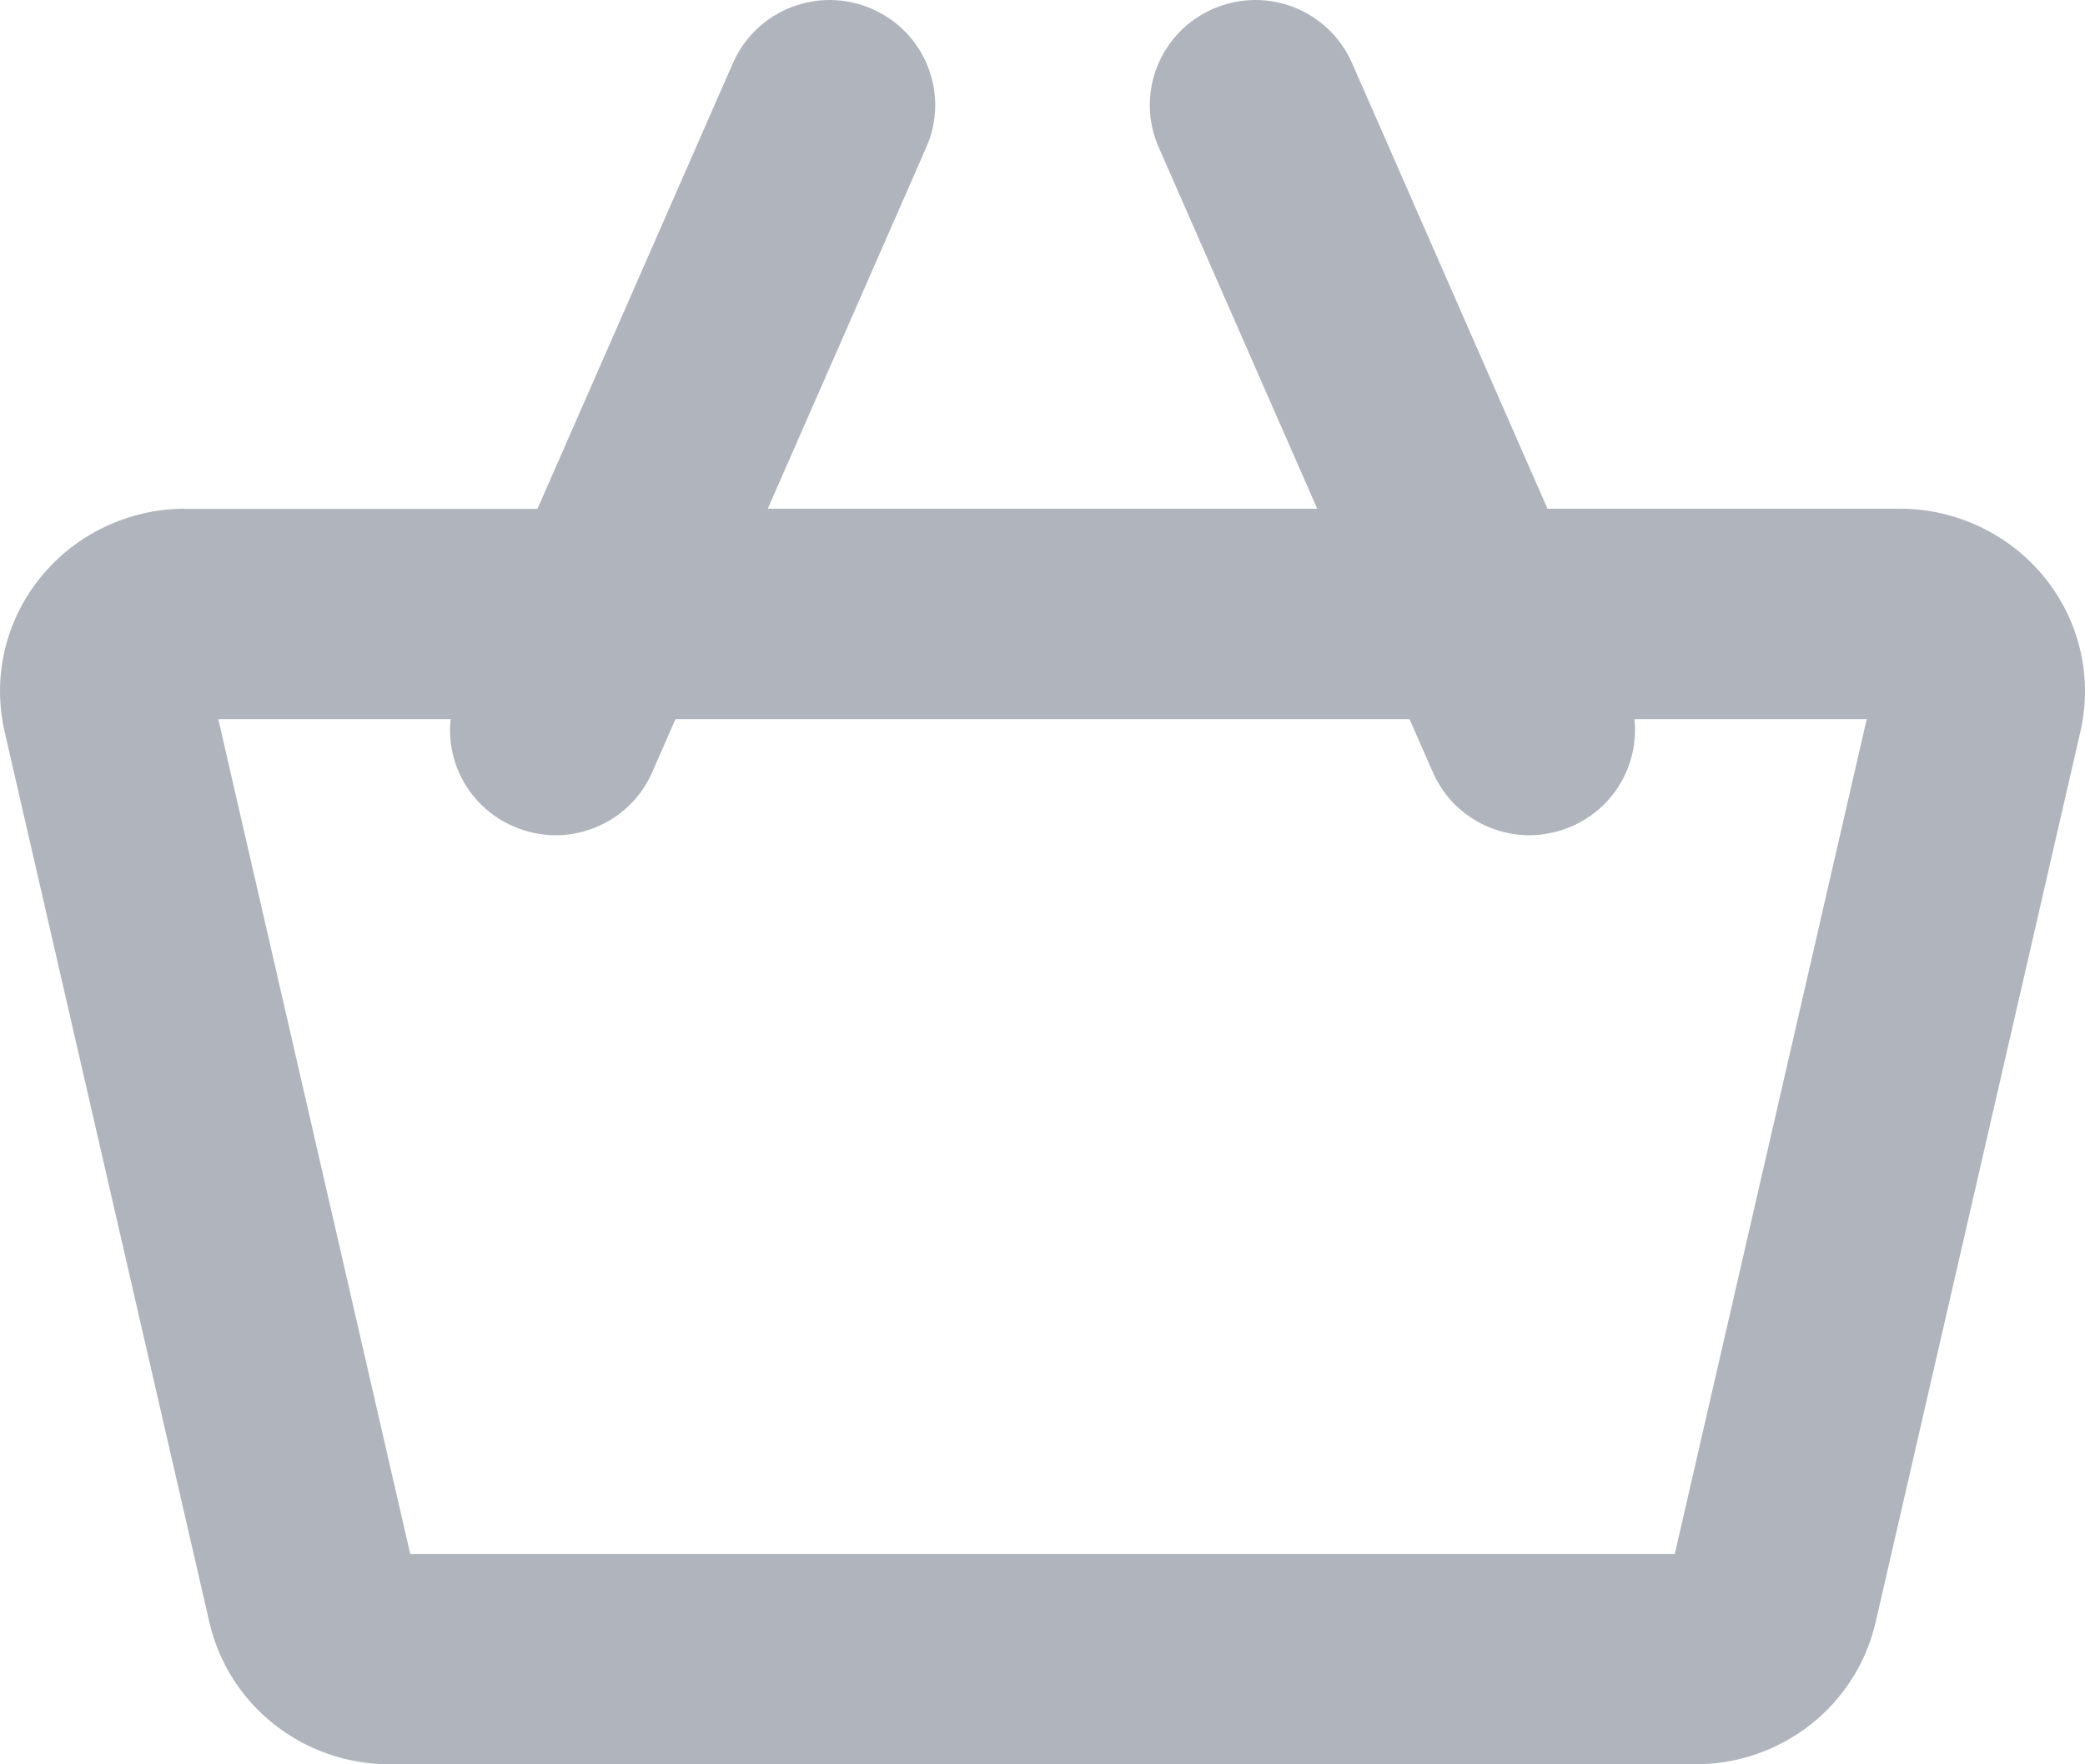 <svg width="65" height="55" viewBox="0 0 65 55" fill="none" xmlns="http://www.w3.org/2000/svg">
<path d="M61.743 16.429C62.521 16.801 63.211 17.342 63.759 18.026C64.3 18.701 64.67 19.476 64.858 20.293C65.046 21.11 65.049 21.969 64.856 22.811L58.474 50.566C58.175 51.867 57.443 52.975 56.446 53.76C55.449 54.543 54.196 55 52.851 55H12.149C10.804 55 9.551 54.543 8.554 53.76C7.557 52.975 6.825 51.867 6.526 50.566L0.144 22.811C-0.049 21.969 -0.046 21.111 0.142 20.293C0.33 19.476 0.7 18.701 1.241 18.026C1.788 17.342 2.479 16.801 3.257 16.429C4.036 16.057 4.89 15.858 5.767 15.858V15.864L16.754 15.864L22.849 1.967C23.214 1.136 23.881 0.531 24.665 0.226C25.446 -0.079 26.346 -0.087 27.179 0.275C28.014 0.638 28.622 1.302 28.929 2.083C29.235 2.861 29.243 3.758 28.879 4.587L23.936 15.858H41.064L36.121 4.588C35.757 3.758 35.765 2.861 36.071 2.083C36.378 1.302 36.986 0.638 37.82 0.275C38.654 -0.087 39.554 -0.079 40.335 0.226C41.119 0.532 41.786 1.137 42.151 1.967L48.243 15.858H59.233C60.11 15.858 60.964 16.057 61.743 16.429ZM12.789 48.441H52.211L58.195 22.417H50.954C51.01 22.945 50.935 23.471 50.745 23.953C50.438 24.733 49.831 25.397 48.996 25.76C48.785 25.852 48.569 25.92 48.352 25.965C48.118 26.014 47.893 26.038 47.681 26.038C47.039 26.038 46.411 25.848 45.876 25.5C45.361 25.165 44.933 24.678 44.666 24.068L43.942 22.418H21.059L20.335 24.068C20.067 24.678 19.639 25.165 19.124 25.5C18.59 25.848 17.961 26.038 17.319 26.038C17.107 26.038 16.883 26.014 16.648 25.965C16.431 25.92 16.215 25.852 16.004 25.76C15.17 25.397 14.562 24.733 14.255 23.953C14.066 23.471 13.991 22.945 14.047 22.417H6.805L12.789 48.441Z" fill="#B0B5BD"/>
</svg>
